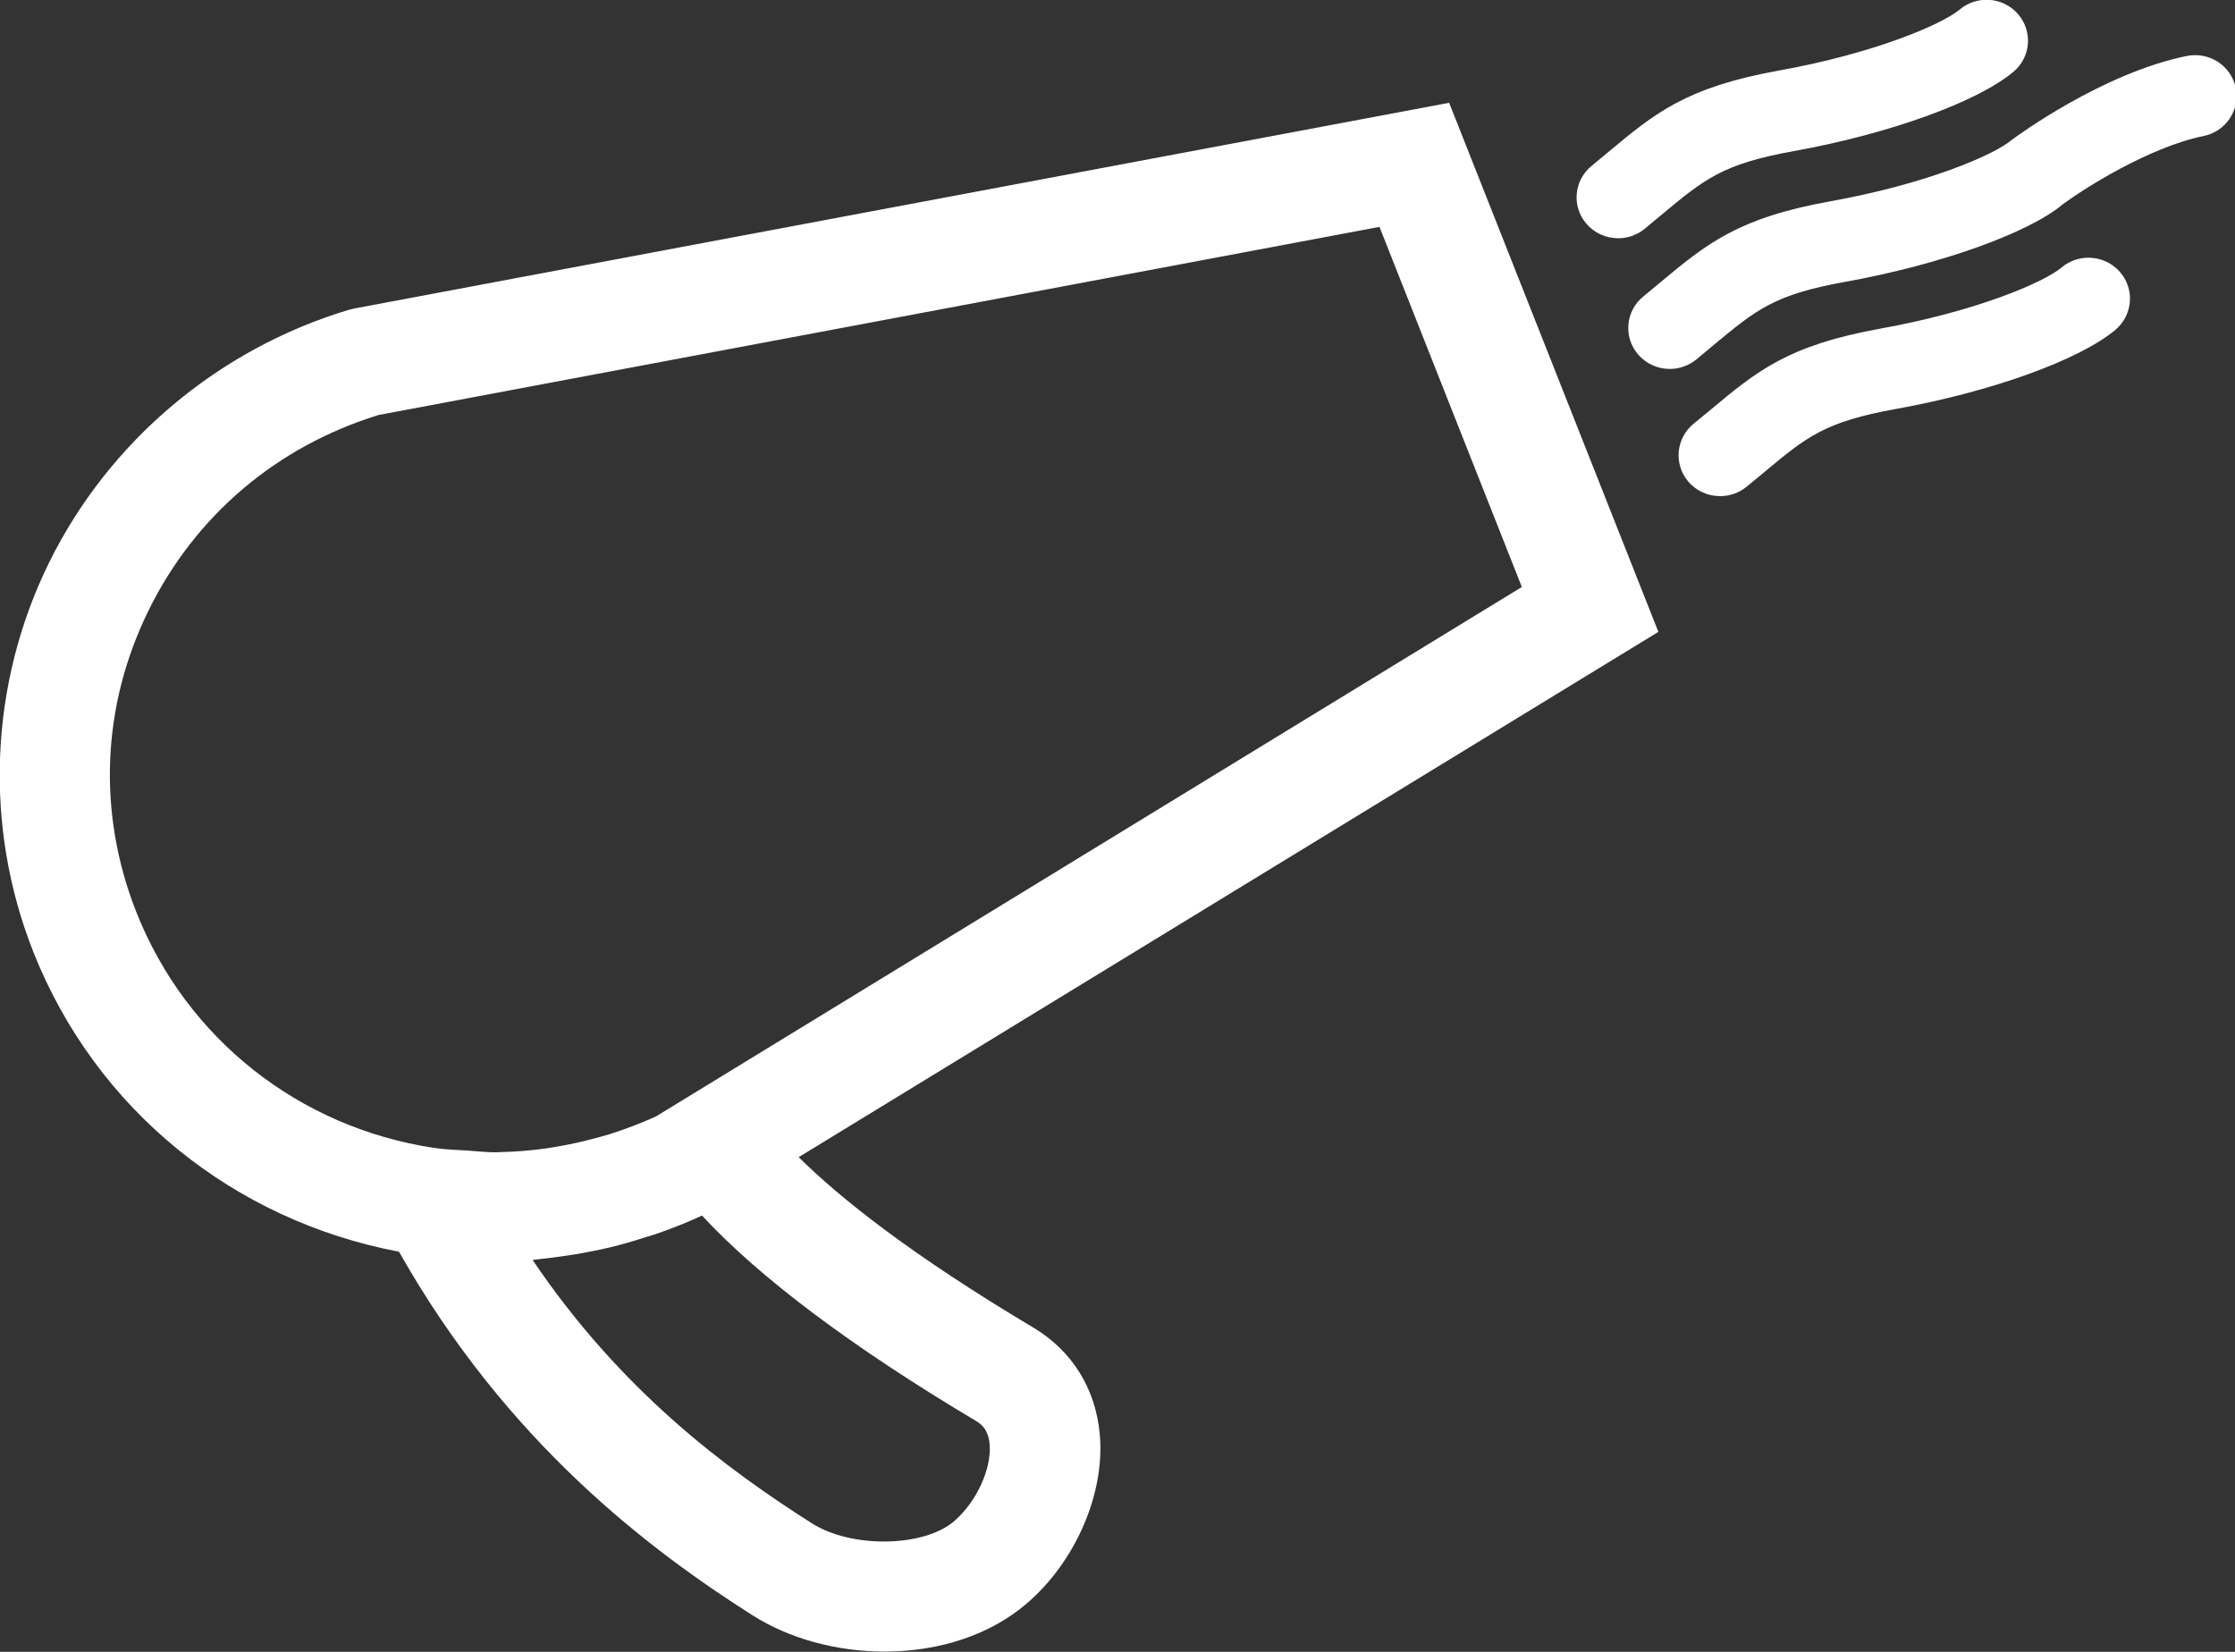 <svg xmlns="http://www.w3.org/2000/svg" xmlns:xlink="http://www.w3.org/1999/xlink" preserveAspectRatio="xMidYMid" width="23" height="17" viewBox="0 0 23 17">
  <rect x="0" y="0" width="23" height="17" fill="#333333" stroke="none"/>
  <defs>
    <style>
      .cls-1 {
        fill: #fff;
        fill-rule: evenodd;
      }
    </style>
  </defs>
  <path d="M22.676,1.400 C22.110,1.516 21.441,1.945 21.231,2.100 C20.882,2.395 19.974,2.723 18.992,2.900 C18.259,3.031 18.076,3.185 17.631,3.554 L17.456,3.700 C17.376,3.765 17.279,3.797 17.183,3.797 C17.061,3.797 16.939,3.745 16.855,3.645 C16.704,3.466 16.729,3.200 16.910,3.052 L17.080,2.911 C17.563,2.509 17.882,2.243 18.839,2.071 C19.815,1.896 20.514,1.598 20.697,1.444 C20.755,1.400 21.636,0.753 22.503,0.576 C22.735,0.530 22.960,0.675 23.007,0.903 C23.055,1.131 22.907,1.353 22.676,1.400 ZM18.460,1.555 C17.728,1.687 17.544,1.840 17.099,2.210 L16.925,2.355 C16.845,2.420 16.748,2.452 16.652,2.452 C16.529,2.452 16.408,2.400 16.323,2.300 C16.172,2.121 16.197,1.856 16.379,1.707 L16.548,1.567 C17.031,1.164 17.350,0.899 18.306,0.726 C19.282,0.551 19.981,0.253 20.166,0.099 C20.344,-0.052 20.615,-0.032 20.768,0.146 C20.921,0.323 20.899,0.589 20.720,0.739 C20.349,1.050 19.441,1.378 18.460,1.555 ZM8.219,11.909 C8.652,12.337 9.382,12.917 10.634,13.663 C11.034,13.902 11.277,14.294 11.318,14.766 C11.371,15.374 11.068,16.073 10.564,16.504 C10.193,16.822 9.674,16.997 9.103,16.997 C8.605,16.997 8.122,16.864 7.741,16.622 C6.705,15.963 5.223,14.859 4.106,12.882 C2.413,12.562 0.988,11.427 0.342,9.794 C-0.169,8.500 -0.110,7.042 0.504,5.792 C1.119,4.543 2.244,3.593 3.591,3.188 L3.651,3.174 L14.913,1.058 L17.066,6.503 L8.219,11.909 ZM8.358,15.679 C8.761,15.934 9.503,15.926 9.818,15.656 C10.048,15.459 10.206,15.117 10.184,14.862 C10.171,14.718 10.106,14.661 10.044,14.624 C8.765,13.862 7.820,13.152 7.224,12.510 C7.074,12.580 6.922,12.640 6.767,12.694 C6.726,12.709 6.684,12.720 6.642,12.733 C6.519,12.773 6.396,12.809 6.271,12.839 C6.212,12.853 6.152,12.865 6.092,12.877 C5.981,12.900 5.869,12.918 5.756,12.933 C5.694,12.942 5.632,12.950 5.570,12.956 C5.540,12.959 5.511,12.965 5.481,12.967 C6.393,14.318 7.475,15.118 8.358,15.679 ZM14.196,2.335 L3.896,4.271 C2.848,4.594 2.008,5.307 1.529,6.282 C1.045,7.266 1.001,8.368 1.403,9.387 C1.922,10.698 3.086,11.604 4.462,11.813 L4.491,11.817 C4.596,11.832 4.704,11.834 4.811,11.841 C4.909,11.847 5.007,11.860 5.104,11.859 C5.124,11.859 5.144,11.856 5.165,11.856 C5.315,11.853 5.464,11.840 5.612,11.820 C5.663,11.813 5.712,11.804 5.762,11.795 C5.885,11.774 6.007,11.746 6.128,11.713 C6.176,11.699 6.224,11.688 6.271,11.673 C6.433,11.621 6.593,11.562 6.750,11.490 L15.661,6.041 L14.196,2.335 ZM17.599,4.221 C18.081,3.818 18.400,3.553 19.356,3.381 C20.333,3.205 21.031,2.908 21.215,2.753 C21.394,2.602 21.663,2.623 21.817,2.800 C21.970,2.977 21.949,3.242 21.770,3.394 C21.400,3.705 20.492,4.032 19.510,4.209 C18.778,4.341 18.593,4.494 18.150,4.864 L17.974,5.009 C17.894,5.075 17.797,5.106 17.701,5.106 C17.579,5.106 17.457,5.055 17.372,4.954 C17.222,4.776 17.247,4.510 17.428,4.361 L17.599,4.221 Z" class="cls-1"/>
</svg>
